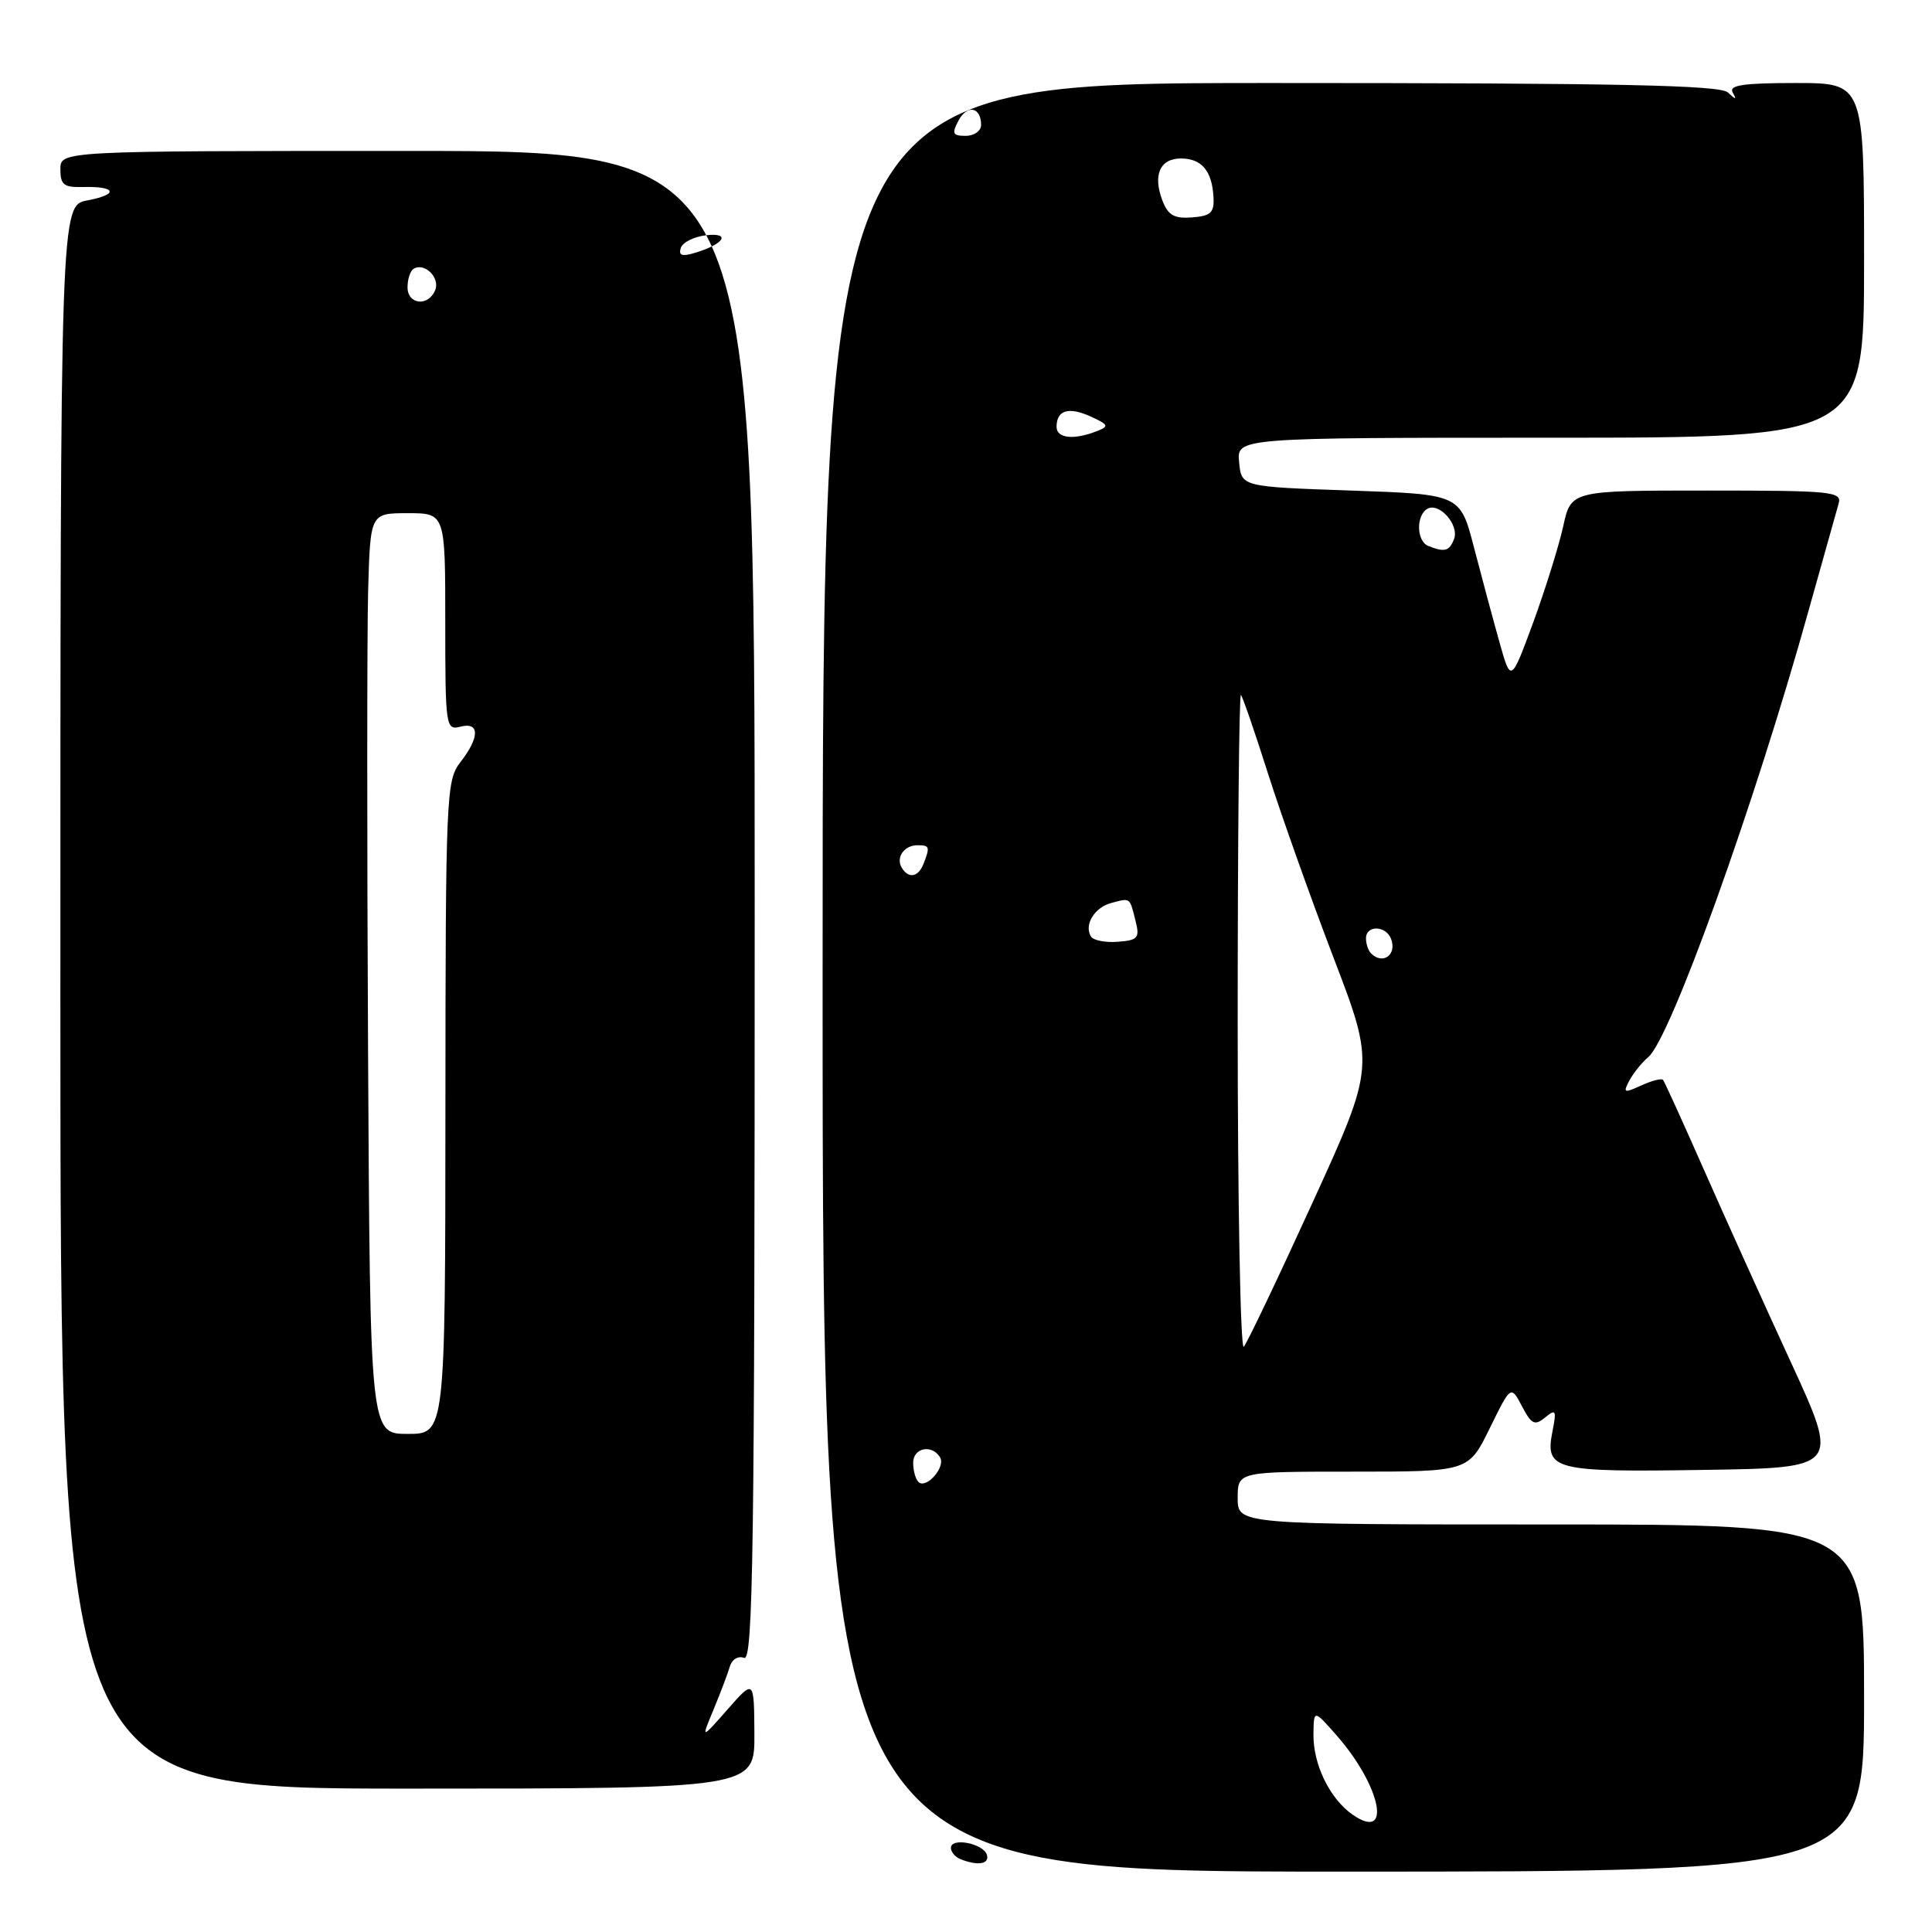 <?xml version="1.0" encoding="UTF-8" standalone="no"?>
<!DOCTYPE svg PUBLIC "-//W3C//DTD SVG 1.1//EN" "http://www.w3.org/Graphics/SVG/1.1/DTD/svg11.dtd" >
<svg xmlns="http://www.w3.org/2000/svg" xmlns:xlink="http://www.w3.org/1999/xlink" version="1.1" viewBox="0 0 256 256">
 <g >
 <path fill="currentColor"
d=" M 247.00 225.00 C 247.00 202.00 247.00 202.00 205.50 202.00 C 164.00 202.00 164.00 202.00 164.00 198.50 C 164.00 195.00 164.00 195.00 179.29 195.00 C 194.58 195.00 194.58 195.00 197.39 189.27 C 200.20 183.54 200.20 183.54 201.67 186.34 C 202.93 188.74 203.36 188.95 204.74 187.82 C 206.16 186.65 206.27 186.85 205.71 189.66 C 204.70 194.79 205.83 195.08 225.75 194.77 C 243.74 194.50 243.74 194.50 237.30 180.50 C 233.75 172.80 228.57 161.32 225.78 155.00 C 222.99 148.68 220.55 143.31 220.36 143.09 C 220.17 142.86 218.87 143.19 217.47 143.83 C 215.17 144.88 215.03 144.82 215.91 143.16 C 216.45 142.16 217.57 140.77 218.40 140.08 C 221.33 137.65 232.49 106.59 239.60 81.07 C 241.53 74.16 243.34 67.71 243.62 66.75 C 244.10 65.13 242.81 65.00 226.15 65.00 C 208.17 65.00 208.17 65.00 207.13 69.75 C 206.55 72.36 204.76 78.10 203.15 82.50 C 200.20 90.50 200.20 90.50 198.66 85.00 C 197.81 81.97 196.30 76.35 195.30 72.50 C 193.48 65.50 193.48 65.50 178.99 65.00 C 164.50 64.50 164.50 64.50 164.19 61.25 C 163.87 58.00 163.87 58.00 205.44 58.00 C 247.00 58.00 247.00 58.00 247.00 34.50 C 247.00 11.00 247.00 11.00 237.94 11.00 C 230.98 11.00 229.05 11.29 229.59 12.25 C 230.15 13.25 230.02 13.25 228.95 12.25 C 227.90 11.28 214.36 11.00 168.30 11.00 C 109.00 11.00 109.00 11.00 109.00 129.50 C 109.00 248.00 109.00 248.00 178.00 248.00 C 247.00 248.00 247.00 248.00 247.00 225.00 Z  M 99.96 229.75 C 99.92 222.50 99.92 222.50 96.41 226.50 C 92.89 230.50 92.89 230.50 94.56 226.50 C 95.47 224.30 96.44 221.74 96.71 220.82 C 96.98 219.88 97.81 219.37 98.60 219.68 C 99.79 220.14 100.00 205.55 100.00 120.11 C 100.00 20.00 100.00 20.00 54.00 20.00 C 8.00 20.00 8.00 20.00 8.00 22.43 C 8.00 24.49 8.46 24.85 11.01 24.78 C 15.41 24.66 15.78 25.76 11.60 26.55 C 8.00 27.22 8.00 27.22 8.00 132.11 C 8.00 237.00 8.00 237.00 54.00 237.00 C 100.00 237.00 100.00 237.00 99.96 229.75 Z  M 127.25 246.34 C 126.56 246.06 126.00 245.39 126.00 244.85 C 126.00 243.44 130.26 244.25 130.76 245.75 C 131.17 247.01 129.57 247.27 127.25 246.34 Z  M 179.20 240.43 C 176.19 238.32 173.99 233.79 174.04 229.80 C 174.08 226.50 174.08 226.50 177.15 230.00 C 183.03 236.72 184.49 244.13 179.20 240.43 Z  M 121.69 196.36 C 121.31 195.98 121.00 194.84 121.00 193.83 C 121.00 191.84 123.47 191.33 124.56 193.10 C 125.35 194.38 122.71 197.38 121.69 196.36 Z  M 164.00 135.53 C 164.00 111.41 164.19 91.86 164.43 92.09 C 164.66 92.33 166.28 97.02 168.02 102.51 C 169.77 108.00 173.67 118.97 176.69 126.87 C 182.19 141.24 182.19 141.24 173.91 159.37 C 169.36 169.34 165.26 177.93 164.81 178.45 C 164.37 178.97 164.00 159.66 164.00 135.53 Z  M 181.67 126.33 C 181.30 125.97 181.00 125.07 181.00 124.33 C 181.00 122.56 183.64 122.62 184.32 124.40 C 185.13 126.51 183.23 127.89 181.67 126.33 Z  M 144.56 124.10 C 143.61 122.55 145.02 120.23 147.28 119.64 C 149.82 118.97 149.68 118.87 150.47 122.04 C 151.04 124.29 150.78 124.59 148.12 124.79 C 146.48 124.92 144.88 124.61 144.56 124.10 Z  M 119.50 115.00 C 118.66 113.65 119.79 112.00 121.56 112.00 C 123.18 112.00 123.25 112.19 122.39 114.42 C 121.70 116.22 120.41 116.48 119.50 115.00 Z  M 189.25 72.34 C 187.71 71.72 187.60 68.36 189.10 67.44 C 190.65 66.48 193.39 69.53 192.67 71.42 C 192.05 73.04 191.42 73.21 189.25 72.34 Z  M 140.00 56.56 C 140.00 54.34 141.59 53.86 144.52 55.19 C 146.90 56.28 146.99 56.49 145.34 57.13 C 142.29 58.33 140.00 58.09 140.00 56.56 Z  M 154.01 26.53 C 152.74 23.18 153.71 21.00 156.48 21.00 C 159.21 21.00 160.58 22.61 160.79 26.04 C 160.92 28.18 160.47 28.61 157.95 28.81 C 155.57 28.99 154.77 28.52 154.01 26.53 Z  M 127.01 15.97 C 128.17 13.81 130.00 14.17 130.00 16.56 C 130.00 17.35 129.08 18.00 127.96 18.00 C 126.23 18.00 126.09 17.70 127.01 15.97 Z  M 48.77 139.25 C 48.62 111.34 48.63 83.89 48.78 78.25 C 49.07 68.00 49.07 68.00 54.03 68.00 C 59.00 68.00 59.00 68.00 59.00 82.41 C 59.00 96.32 59.07 96.79 61.00 96.29 C 63.58 95.61 63.58 97.70 61.00 101.00 C 59.13 103.39 59.04 105.37 59.02 146.75 C 59.00 190.00 59.00 190.00 54.02 190.00 C 49.04 190.00 49.04 190.00 48.77 139.25 Z  M 54.00 38.06 C 54.00 36.99 54.36 35.90 54.80 35.62 C 56.22 34.74 58.31 36.75 57.68 38.40 C 56.81 40.66 54.00 40.40 54.00 38.06 Z  M 90.21 32.85 C 90.45 32.11 91.97 31.35 93.58 31.17 C 96.91 30.80 95.95 32.34 92.13 33.49 C 90.37 34.03 89.88 33.86 90.21 32.85 Z "/>
</g>
</svg>